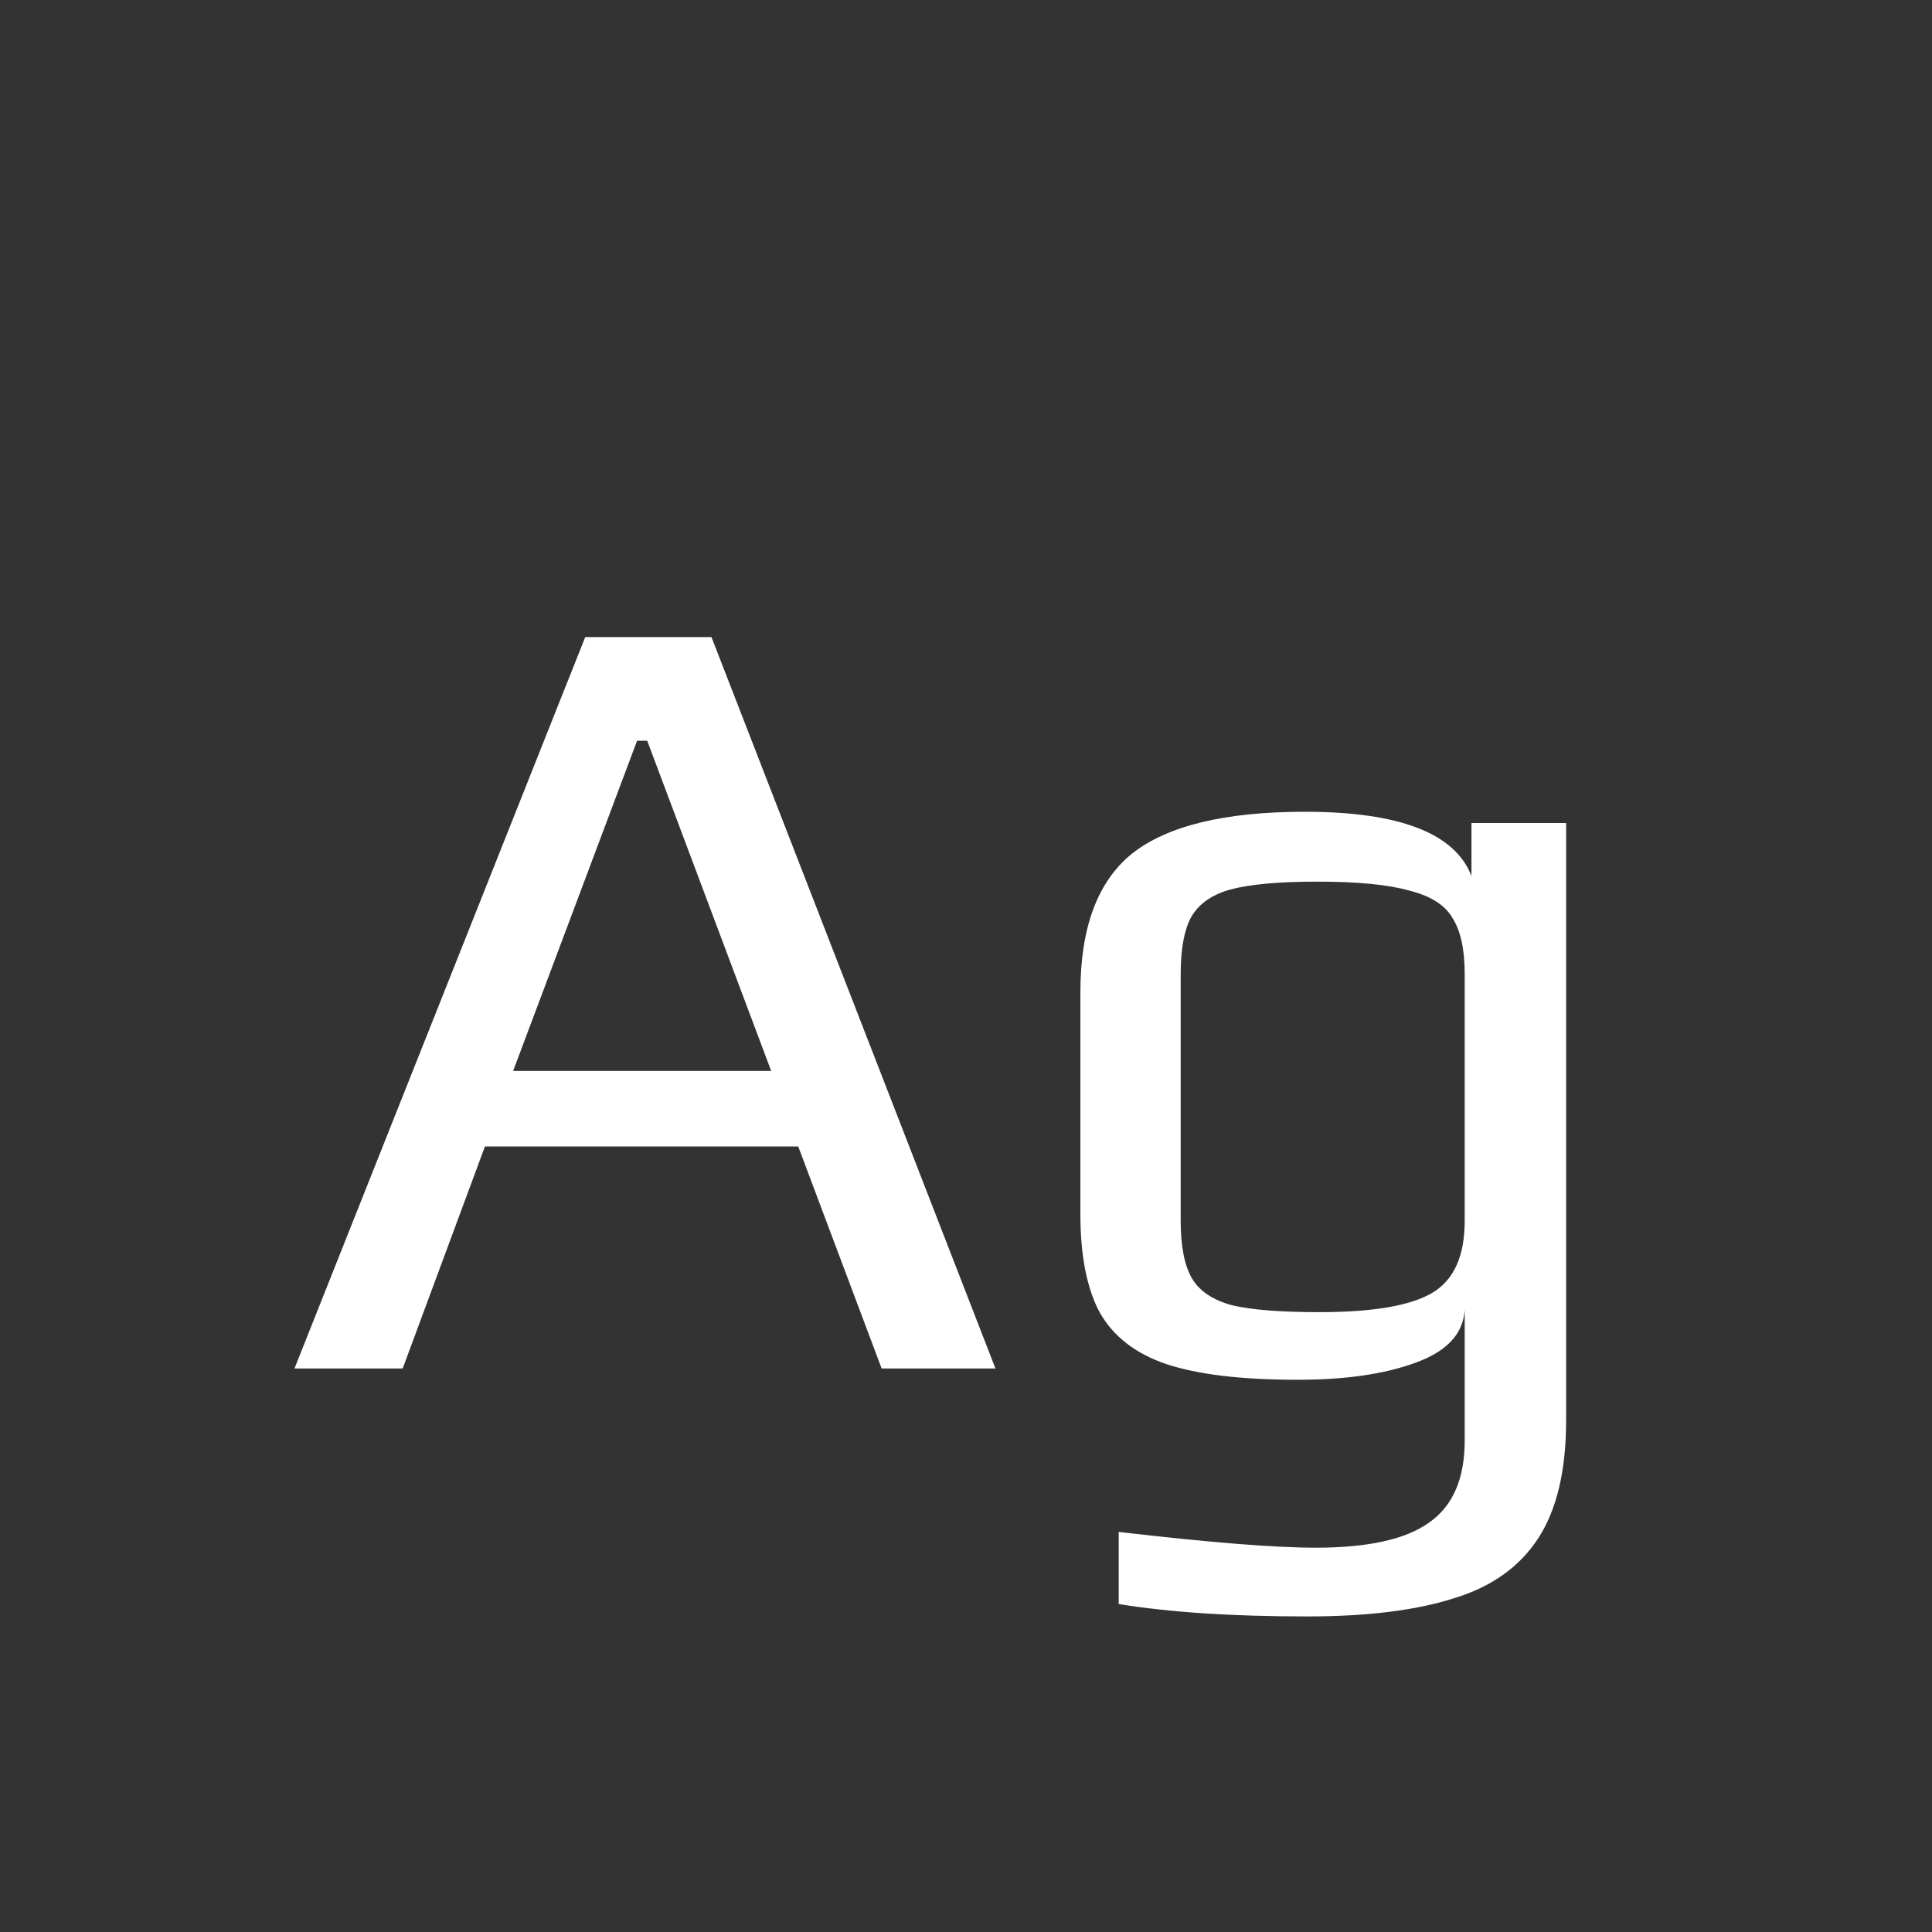 <svg width="24" height="24" viewBox="0 0 24 24" fill="none" xmlns="http://www.w3.org/2000/svg">
<rect x="0" y="0" width="24" height="24" fill="#333333" stroke="none"/>
<path d="M7.27 7.914H8.838L12.366 17H10.952L9.916 14.242H6.024L5.002 17H3.658L7.27 7.914ZM9.58 13.304L8.04 9.202H7.914L6.374 13.304H9.58ZM16.235 20.08C15.311 20.08 14.532 20.029 13.897 19.926V19.03C15.017 19.161 15.834 19.226 16.347 19.226C16.991 19.226 17.458 19.123 17.747 18.918C18.046 18.713 18.195 18.372 18.195 17.896V16.272C18.176 16.571 17.971 16.79 17.579 16.93C17.196 17.07 16.711 17.14 16.123 17.14C15.423 17.14 14.877 17.075 14.485 16.944C14.102 16.813 13.827 16.599 13.659 16.3C13.5 16.001 13.421 15.595 13.421 15.082V12.324C13.421 11.521 13.636 10.947 14.065 10.602C14.504 10.257 15.218 10.084 16.207 10.084C17.383 10.084 18.074 10.35 18.279 10.882V10.224H19.455V17.644C19.455 18.269 19.338 18.759 19.105 19.114C18.872 19.469 18.522 19.716 18.055 19.856C17.588 20.005 16.982 20.08 16.235 20.08ZM16.389 16.3C17.052 16.3 17.518 16.221 17.789 16.062C18.06 15.903 18.195 15.605 18.195 15.166V12.1C18.195 11.792 18.144 11.559 18.041 11.4C17.948 11.241 17.77 11.129 17.509 11.064C17.248 10.989 16.865 10.952 16.361 10.952C15.885 10.952 15.526 10.985 15.283 11.05C15.05 11.115 14.886 11.232 14.793 11.4C14.709 11.559 14.667 11.792 14.667 12.1V15.166C14.667 15.483 14.714 15.721 14.807 15.88C14.9 16.039 15.068 16.151 15.311 16.216C15.554 16.272 15.913 16.3 16.389 16.3Z" fill="white"/>
</svg>

